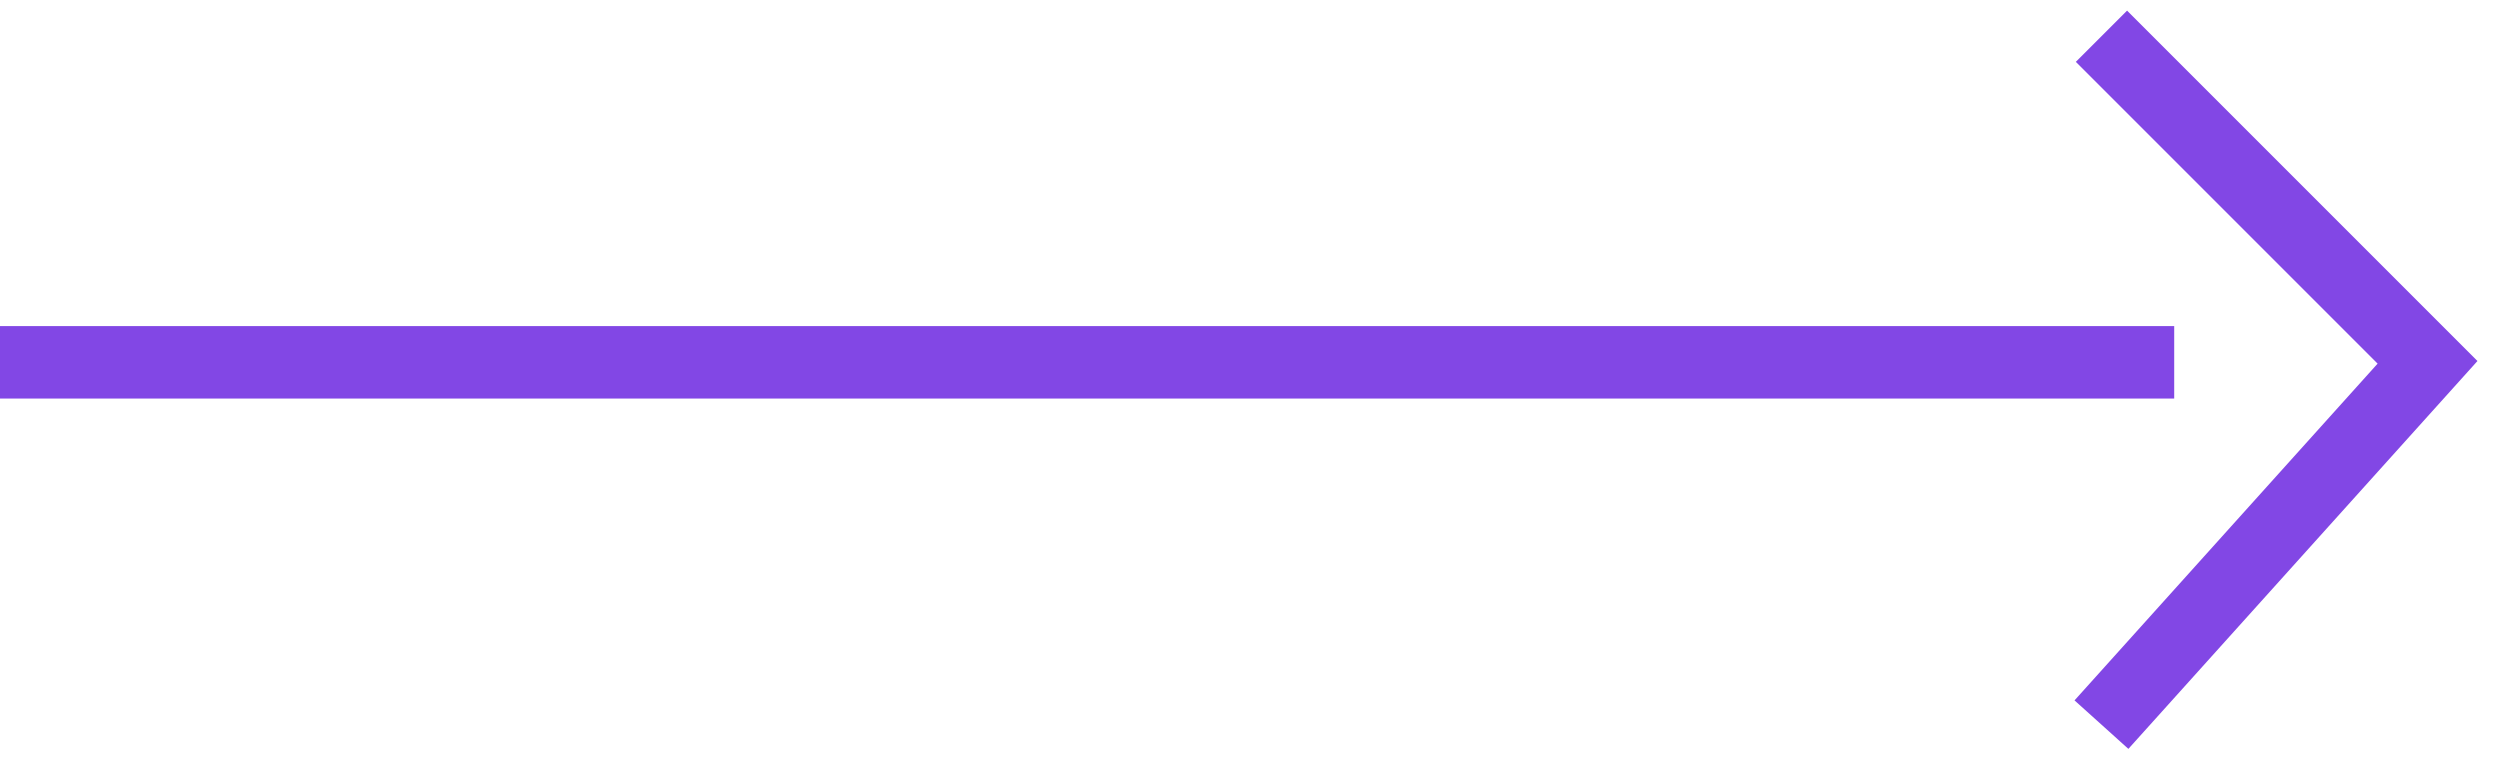 <svg width="69" height="21" viewBox="0 0 69 21" fill="none" xmlns="http://www.w3.org/2000/svg">
<line y1="10" x2="60.008" y2="10" stroke="#8247E5" stroke-width="2"/>
<path d="M58 1L67 10L58 20" stroke="#8247E5" stroke-width="2"/>
</svg>
